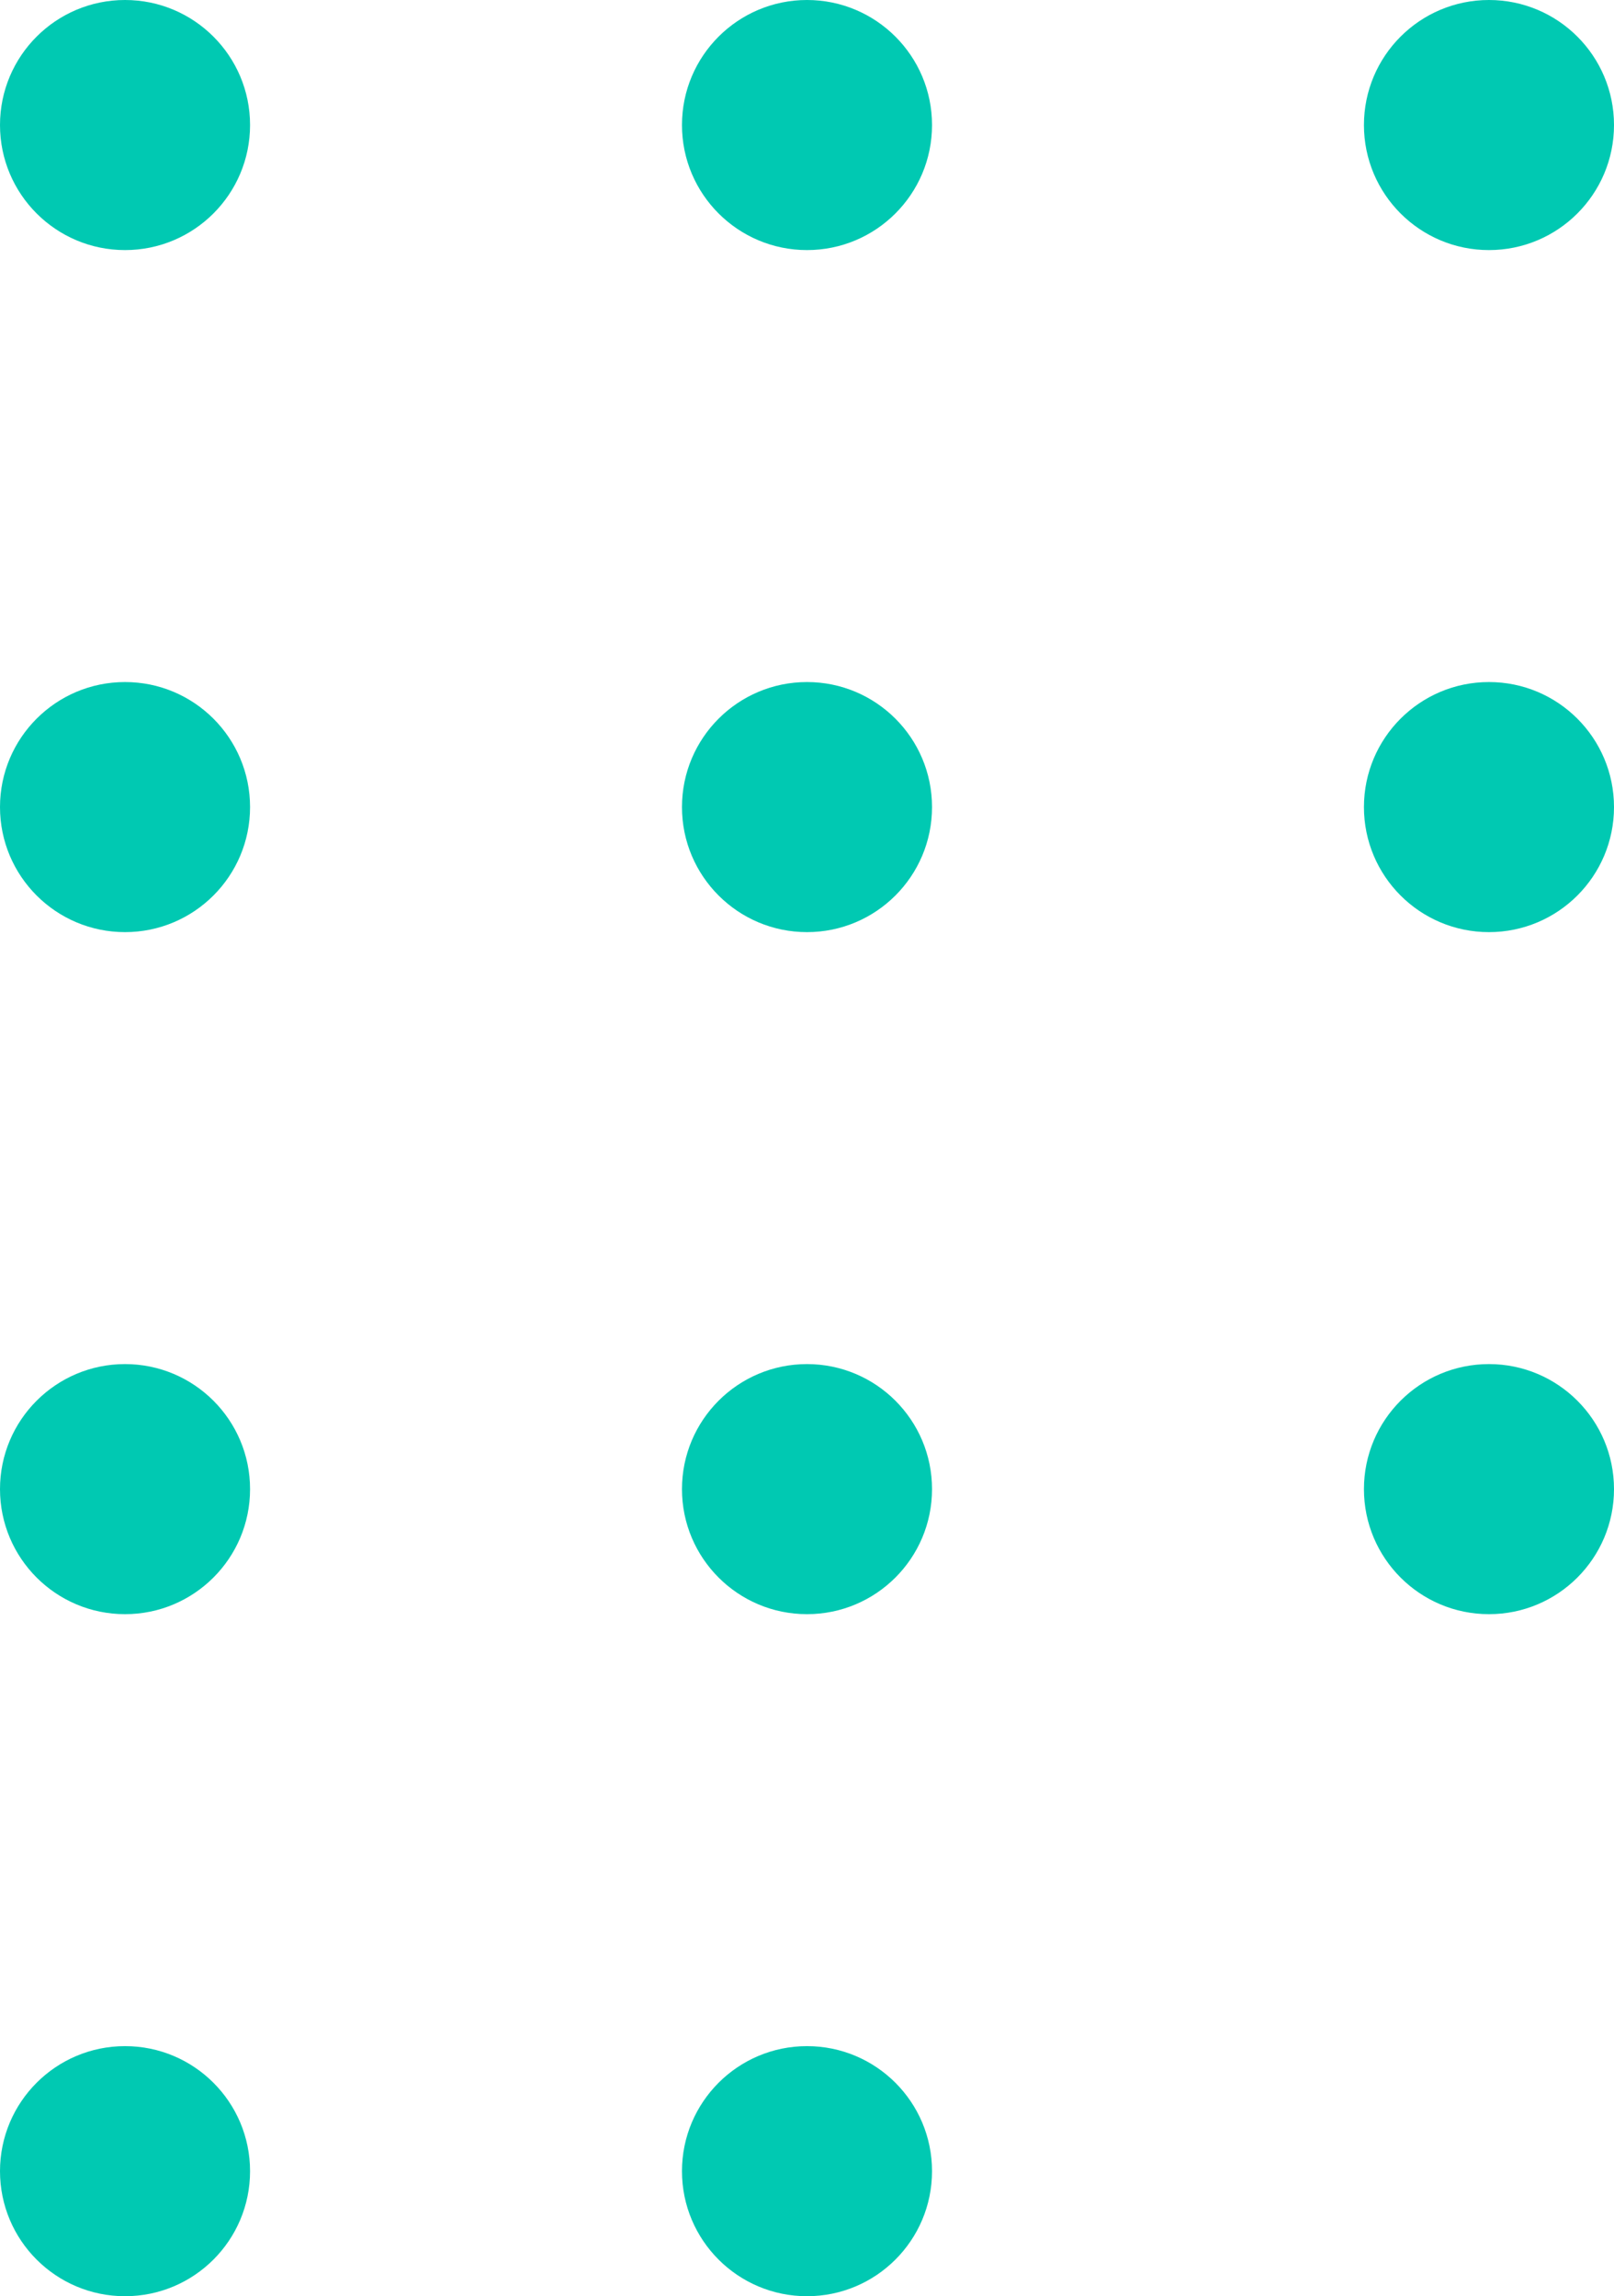<svg xmlns="http://www.w3.org/2000/svg" width="71" height="101" viewBox="0 0 71 101"><defs><style>.a{fill:#00c9b2;}</style></defs><g transform="translate(-841 -1664)"><circle class="a" cx="5.5" cy="5.5" r="5.5" transform="translate(841 1664)"/><circle class="a" cx="5.5" cy="5.5" r="5.5" transform="translate(841 1694)"/><circle class="a" cx="5.5" cy="5.5" r="5.5" transform="translate(841 1724)"/><circle class="a" cx="5.5" cy="5.5" r="5.5" transform="translate(841 1754)"/><circle class="a" cx="5.5" cy="5.5" r="5.5" transform="translate(871 1664)"/><circle class="a" cx="5.5" cy="5.5" r="5.5" transform="translate(871 1694)"/><circle class="a" cx="5.5" cy="5.5" r="5.5" transform="translate(871 1724)"/><circle class="a" cx="5.5" cy="5.5" r="5.5" transform="translate(871 1754)"/><circle class="a" cx="5.5" cy="5.5" r="5.5" transform="translate(901 1664)"/><circle class="a" cx="5.5" cy="5.5" r="5.5" transform="translate(901 1694)"/><circle class="a" cx="5.5" cy="5.5" r="5.5" transform="translate(901 1724)"/></g></svg>